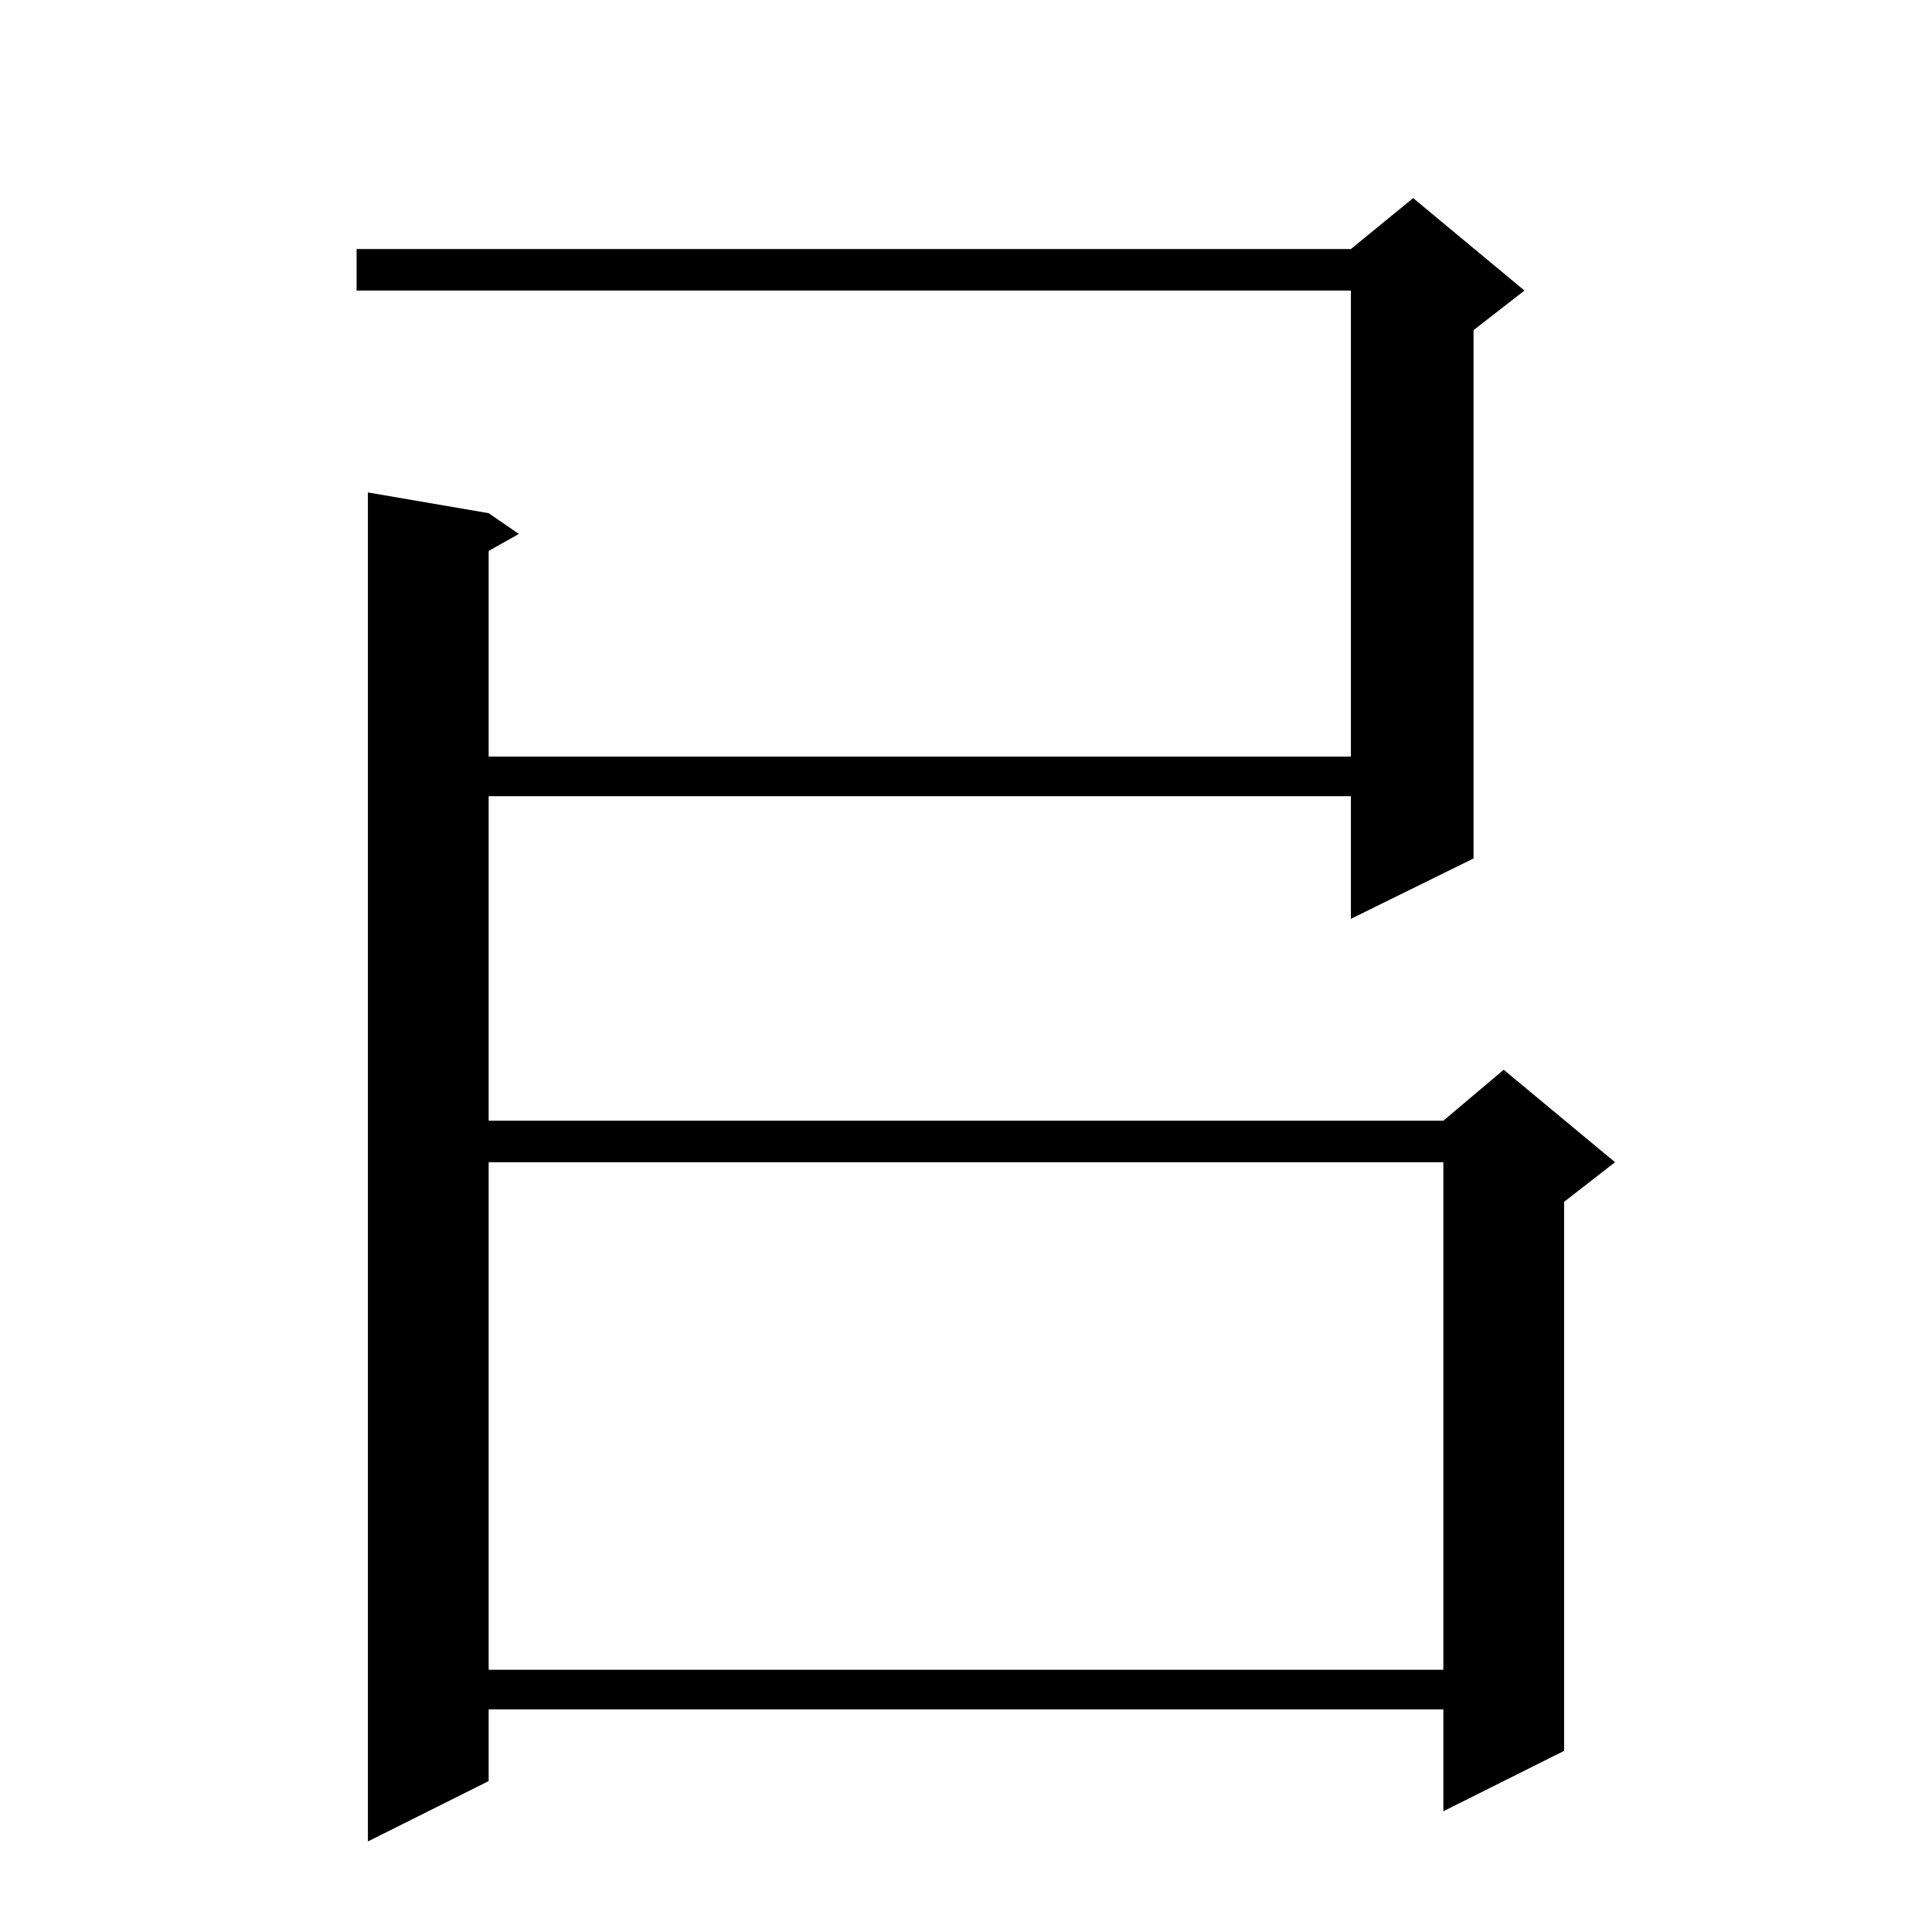 <?xml version="1.0" standalone="no"?>
<!DOCTYPE svg PUBLIC "-//W3C//DTD SVG 1.1//EN" "http://www.w3.org/Graphics/SVG/1.1/DTD/svg11.dtd" >
<svg xmlns="http://www.w3.org/2000/svg" xmlns:xlink="http://www.w3.org/1999/xlink" version="1.1" viewBox="0 -144 1024 1024">
  <g transform="matrix(1 0 0 -1 0 880)">
   <path fill="currentColor"
d="M808 870l-27 -21v-280l-65 -32v65h-457v-172h506l32 27l59 -49l-27 -21v-291l-64 -32v54h-506v-38l-64 -32v715l64 -11l16 -11l-16 -9v-109h457v247h-527v22h527l33 27zM259 408v-269h506v269h-506z" />
  </g>

</svg>
